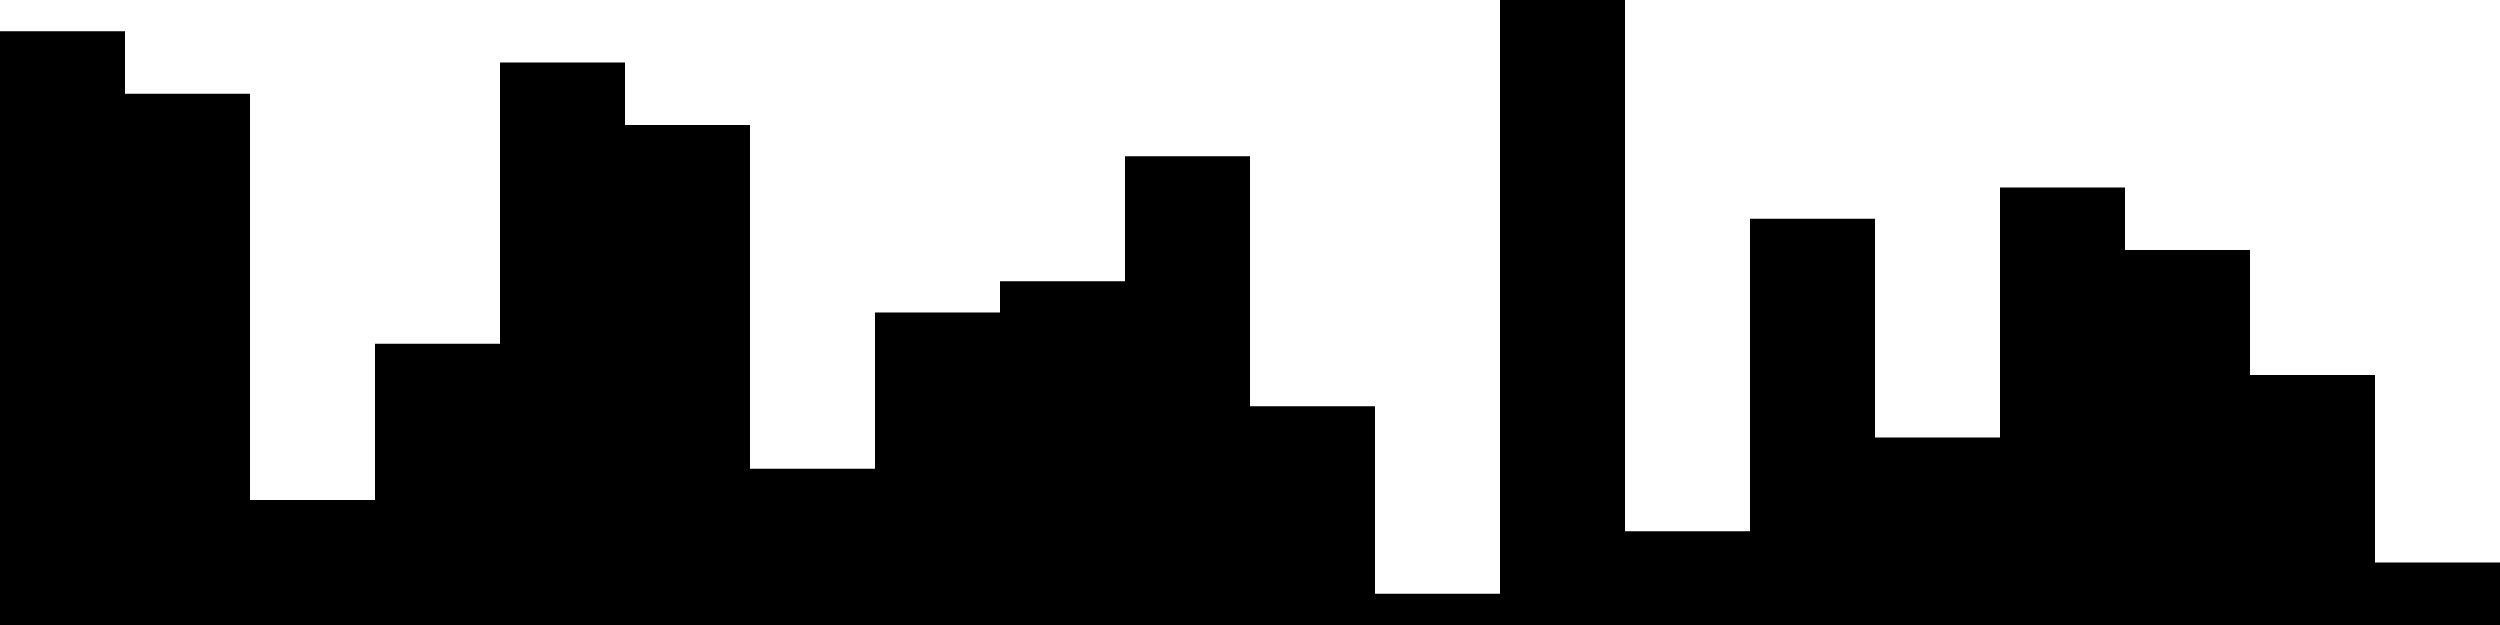 
<svg xmlns="http://www.w3.org/2000/svg" width="800" height="200">
<style>
rect {
    fill: black;
}
@media (prefers-color-scheme: dark) {
    rect {
        fill: white;
    }
}
</style>
<rect width="40" height="190" x="0" y="10" />
<rect width="40" height="170" x="40" y="30" />
<rect width="40" height="40" x="80" y="160" />
<rect width="40" height="90" x="120" y="110" />
<rect width="40" height="180" x="160" y="20" />
<rect width="40" height="160" x="200" y="40" />
<rect width="40" height="50" x="240" y="150" />
<rect width="40" height="100" x="280" y="100" />
<rect width="40" height="110" x="320" y="90" />
<rect width="40" height="150" x="360" y="50" />
<rect width="40" height="70" x="400" y="130" />
<rect width="40" height="10" x="440" y="190" />
<rect width="40" height="200" x="480" y="0" />
<rect width="40" height="30" x="520" y="170" />
<rect width="40" height="130" x="560" y="70" />
<rect width="40" height="60" x="600" y="140" />
<rect width="40" height="140" x="640" y="60" />
<rect width="40" height="120" x="680" y="80" />
<rect width="40" height="80" x="720" y="120" />
<rect width="40" height="20" x="760" y="180" />
</svg>
